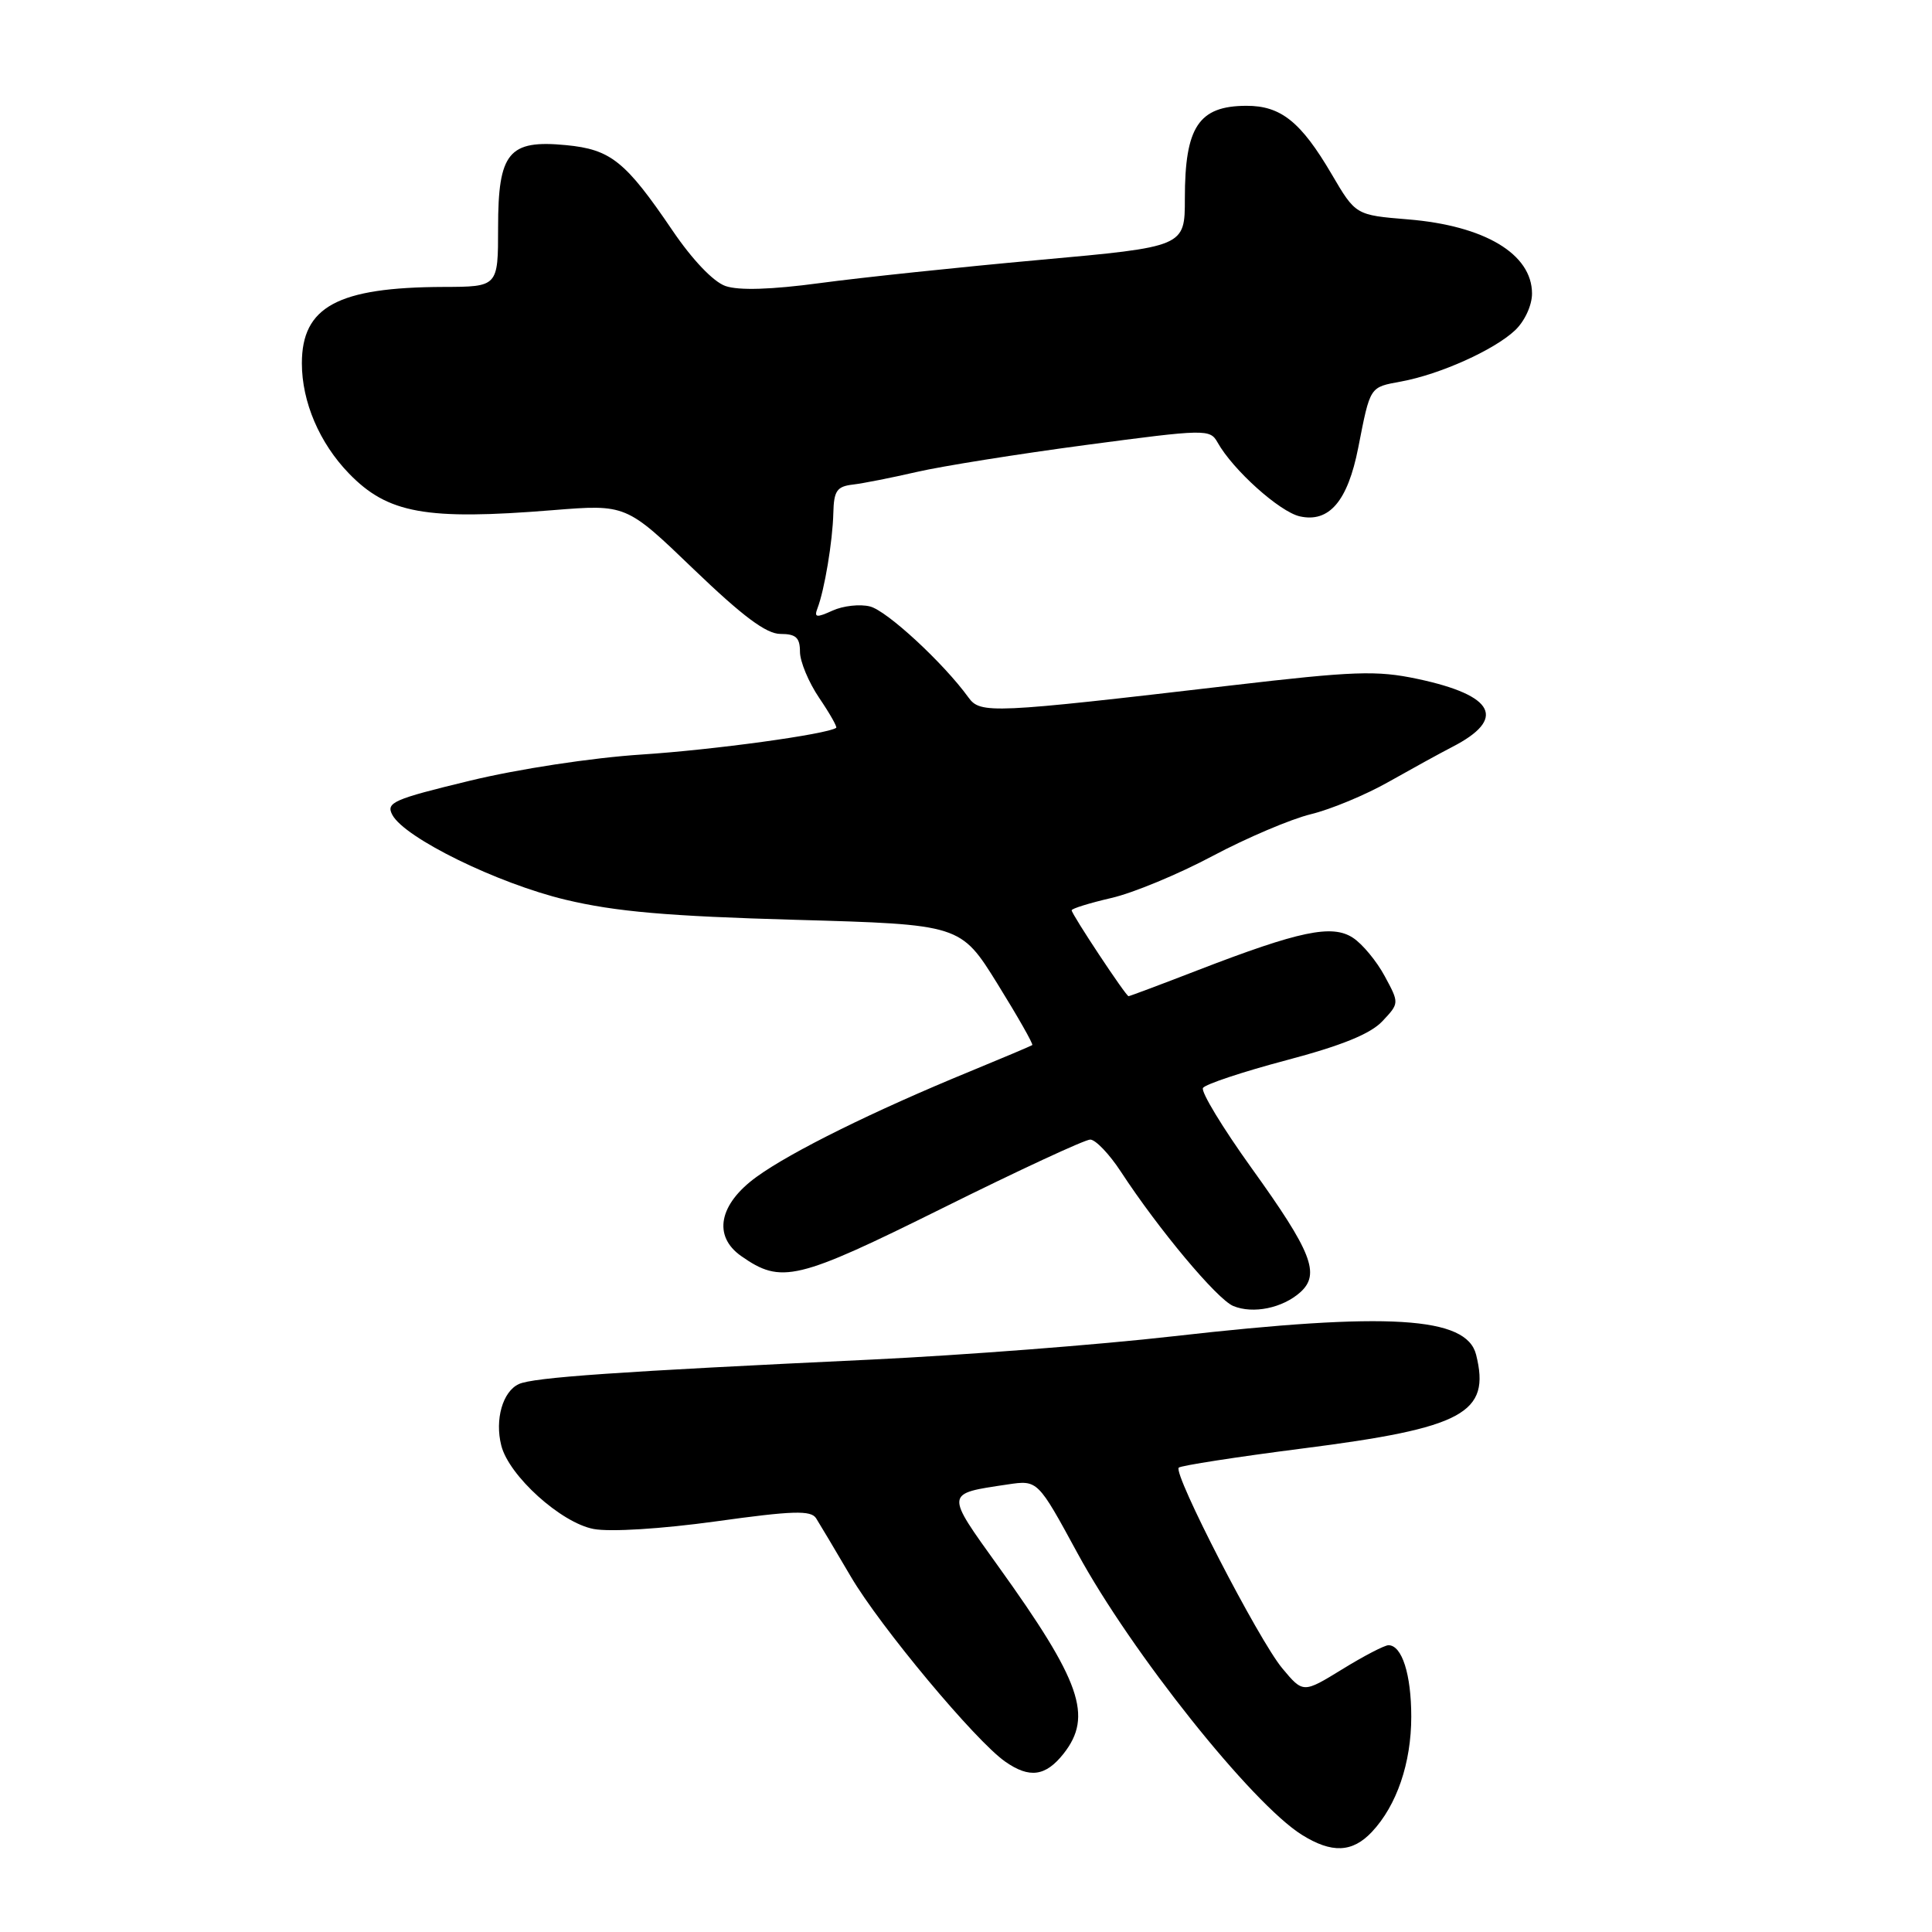 <?xml version="1.0" encoding="UTF-8" standalone="no"?>
<!DOCTYPE svg PUBLIC "-//W3C//DTD SVG 1.1//EN" "http://www.w3.org/Graphics/SVG/1.1/DTD/svg11.dtd" >
<svg xmlns="http://www.w3.org/2000/svg" xmlns:xlink="http://www.w3.org/1999/xlink" version="1.1" viewBox="0 0 256 256">
 <g >
 <path fill="currentColor"
d=" M 181.78 242.74 C 185.08 239.23 187.00 233.60 187.00 227.47 C 187.00 221.87 185.77 218.00 183.98 218.00 C 183.46 218.00 180.70 219.43 177.85 221.19 C 172.67 224.37 172.67 224.37 169.90 221.05 C 166.78 217.31 155.41 195.26 156.19 194.47 C 156.47 194.20 163.86 193.05 172.60 191.93 C 193.94 189.21 197.54 187.26 195.59 179.50 C 194.32 174.45 184.03 173.82 155.50 177.06 C 145.60 178.19 127.60 179.57 115.50 180.15 C 81.81 181.74 70.66 182.51 68.74 183.40 C 66.61 184.39 65.55 188.09 66.42 191.53 C 67.42 195.54 74.34 201.79 78.67 202.60 C 80.87 203.01 87.62 202.59 94.87 201.59 C 105.08 200.17 107.45 200.10 108.14 201.18 C 108.60 201.91 110.67 205.38 112.74 208.91 C 116.64 215.55 129.24 230.66 133.19 233.42 C 136.41 235.68 138.55 235.38 140.93 232.37 C 144.84 227.40 143.24 222.81 132.28 207.55 C 125.21 197.70 125.18 197.94 133.50 196.70 C 137.50 196.10 137.50 196.10 142.77 205.80 C 149.90 218.93 165.88 238.98 172.50 243.12 C 176.47 245.60 179.19 245.49 181.78 242.74 Z  M 172.31 171.22 C 174.97 168.81 173.82 165.88 165.84 154.78 C 162.00 149.43 159.10 144.65 159.40 144.16 C 159.70 143.67 164.67 142.02 170.43 140.49 C 177.77 138.55 181.59 137.00 183.17 135.32 C 185.42 132.93 185.42 132.93 183.48 129.34 C 182.42 127.37 180.53 125.08 179.27 124.26 C 176.51 122.45 172.20 123.35 158.68 128.57 C 153.80 130.46 149.68 132.00 149.54 132.00 C 149.19 132.00 142.00 121.14 142.00 120.62 C 142.00 120.39 144.36 119.66 147.25 118.99 C 150.14 118.33 156.18 115.82 160.68 113.42 C 165.18 111.03 171.03 108.54 173.68 107.89 C 176.33 107.25 180.97 105.32 184.00 103.60 C 187.03 101.89 190.81 99.81 192.40 98.99 C 199.67 95.26 198.09 92.14 187.83 89.96 C 182.41 88.81 179.44 88.92 163.09 90.83 C 131.32 94.54 129.91 94.61 128.32 92.41 C 125.01 87.84 117.52 80.92 115.28 80.36 C 113.95 80.02 111.71 80.27 110.31 80.91 C 108.18 81.88 107.85 81.83 108.32 80.60 C 109.25 78.18 110.33 71.72 110.42 68.00 C 110.49 65.04 110.88 64.46 113.00 64.21 C 114.38 64.05 118.20 63.29 121.50 62.53 C 124.80 61.77 134.88 60.16 143.90 58.96 C 159.77 56.85 160.33 56.84 161.33 58.62 C 163.36 62.26 169.56 67.82 172.23 68.42 C 176.12 69.29 178.58 66.40 179.97 59.34 C 181.59 51.10 181.45 51.33 185.67 50.55 C 190.81 49.60 197.96 46.39 200.74 43.78 C 202.03 42.57 203.00 40.46 203.00 38.90 C 203.00 33.65 196.72 29.90 186.57 29.07 C 179.63 28.50 179.63 28.50 176.44 23.06 C 172.38 16.14 169.71 14.00 165.14 14.02 C 158.83 14.04 157.00 16.81 157.00 26.29 C 157.00 32.70 157.00 32.70 137.75 34.44 C 127.16 35.40 114.07 36.78 108.65 37.51 C 102.19 38.38 97.89 38.51 96.13 37.90 C 94.52 37.34 91.73 34.41 89.10 30.53 C 82.87 21.35 80.93 19.80 75.00 19.23 C 67.40 18.50 66.00 20.19 66.00 30.15 C 66.00 38.00 66.00 38.00 58.75 38.02 C 44.75 38.07 40.00 40.64 40.00 48.14 C 40.00 53.25 42.33 58.70 46.23 62.73 C 51.38 68.05 56.43 68.96 73.24 67.60 C 82.97 66.82 82.97 66.82 91.90 75.41 C 98.42 81.67 101.53 84.00 103.42 84.00 C 105.46 84.00 106.00 84.49 106.00 86.36 C 106.00 87.66 107.15 90.41 108.55 92.48 C 109.95 94.54 110.96 96.33 110.80 96.44 C 109.58 97.30 94.47 99.37 85.00 99.98 C 78.42 100.41 68.69 101.89 62.26 103.45 C 52.09 105.91 51.11 106.34 51.99 107.98 C 53.63 111.04 65.92 117.06 74.94 119.22 C 81.57 120.80 88.43 121.40 105.40 121.88 C 127.29 122.50 127.29 122.50 132.18 130.38 C 134.87 134.72 136.94 138.36 136.78 138.48 C 136.63 138.59 132.90 140.17 128.50 141.98 C 115.81 147.19 104.84 152.61 100.25 155.94 C 95.25 159.56 94.43 163.79 98.22 166.44 C 103.53 170.16 105.55 169.68 124.90 160.08 C 134.96 155.08 143.76 151.00 144.46 151.00 C 145.16 151.00 146.99 152.91 148.52 155.25 C 153.52 162.90 161.27 172.16 163.41 173.05 C 166.04 174.14 169.96 173.33 172.31 171.22 Z "/>
</g>
</svg>